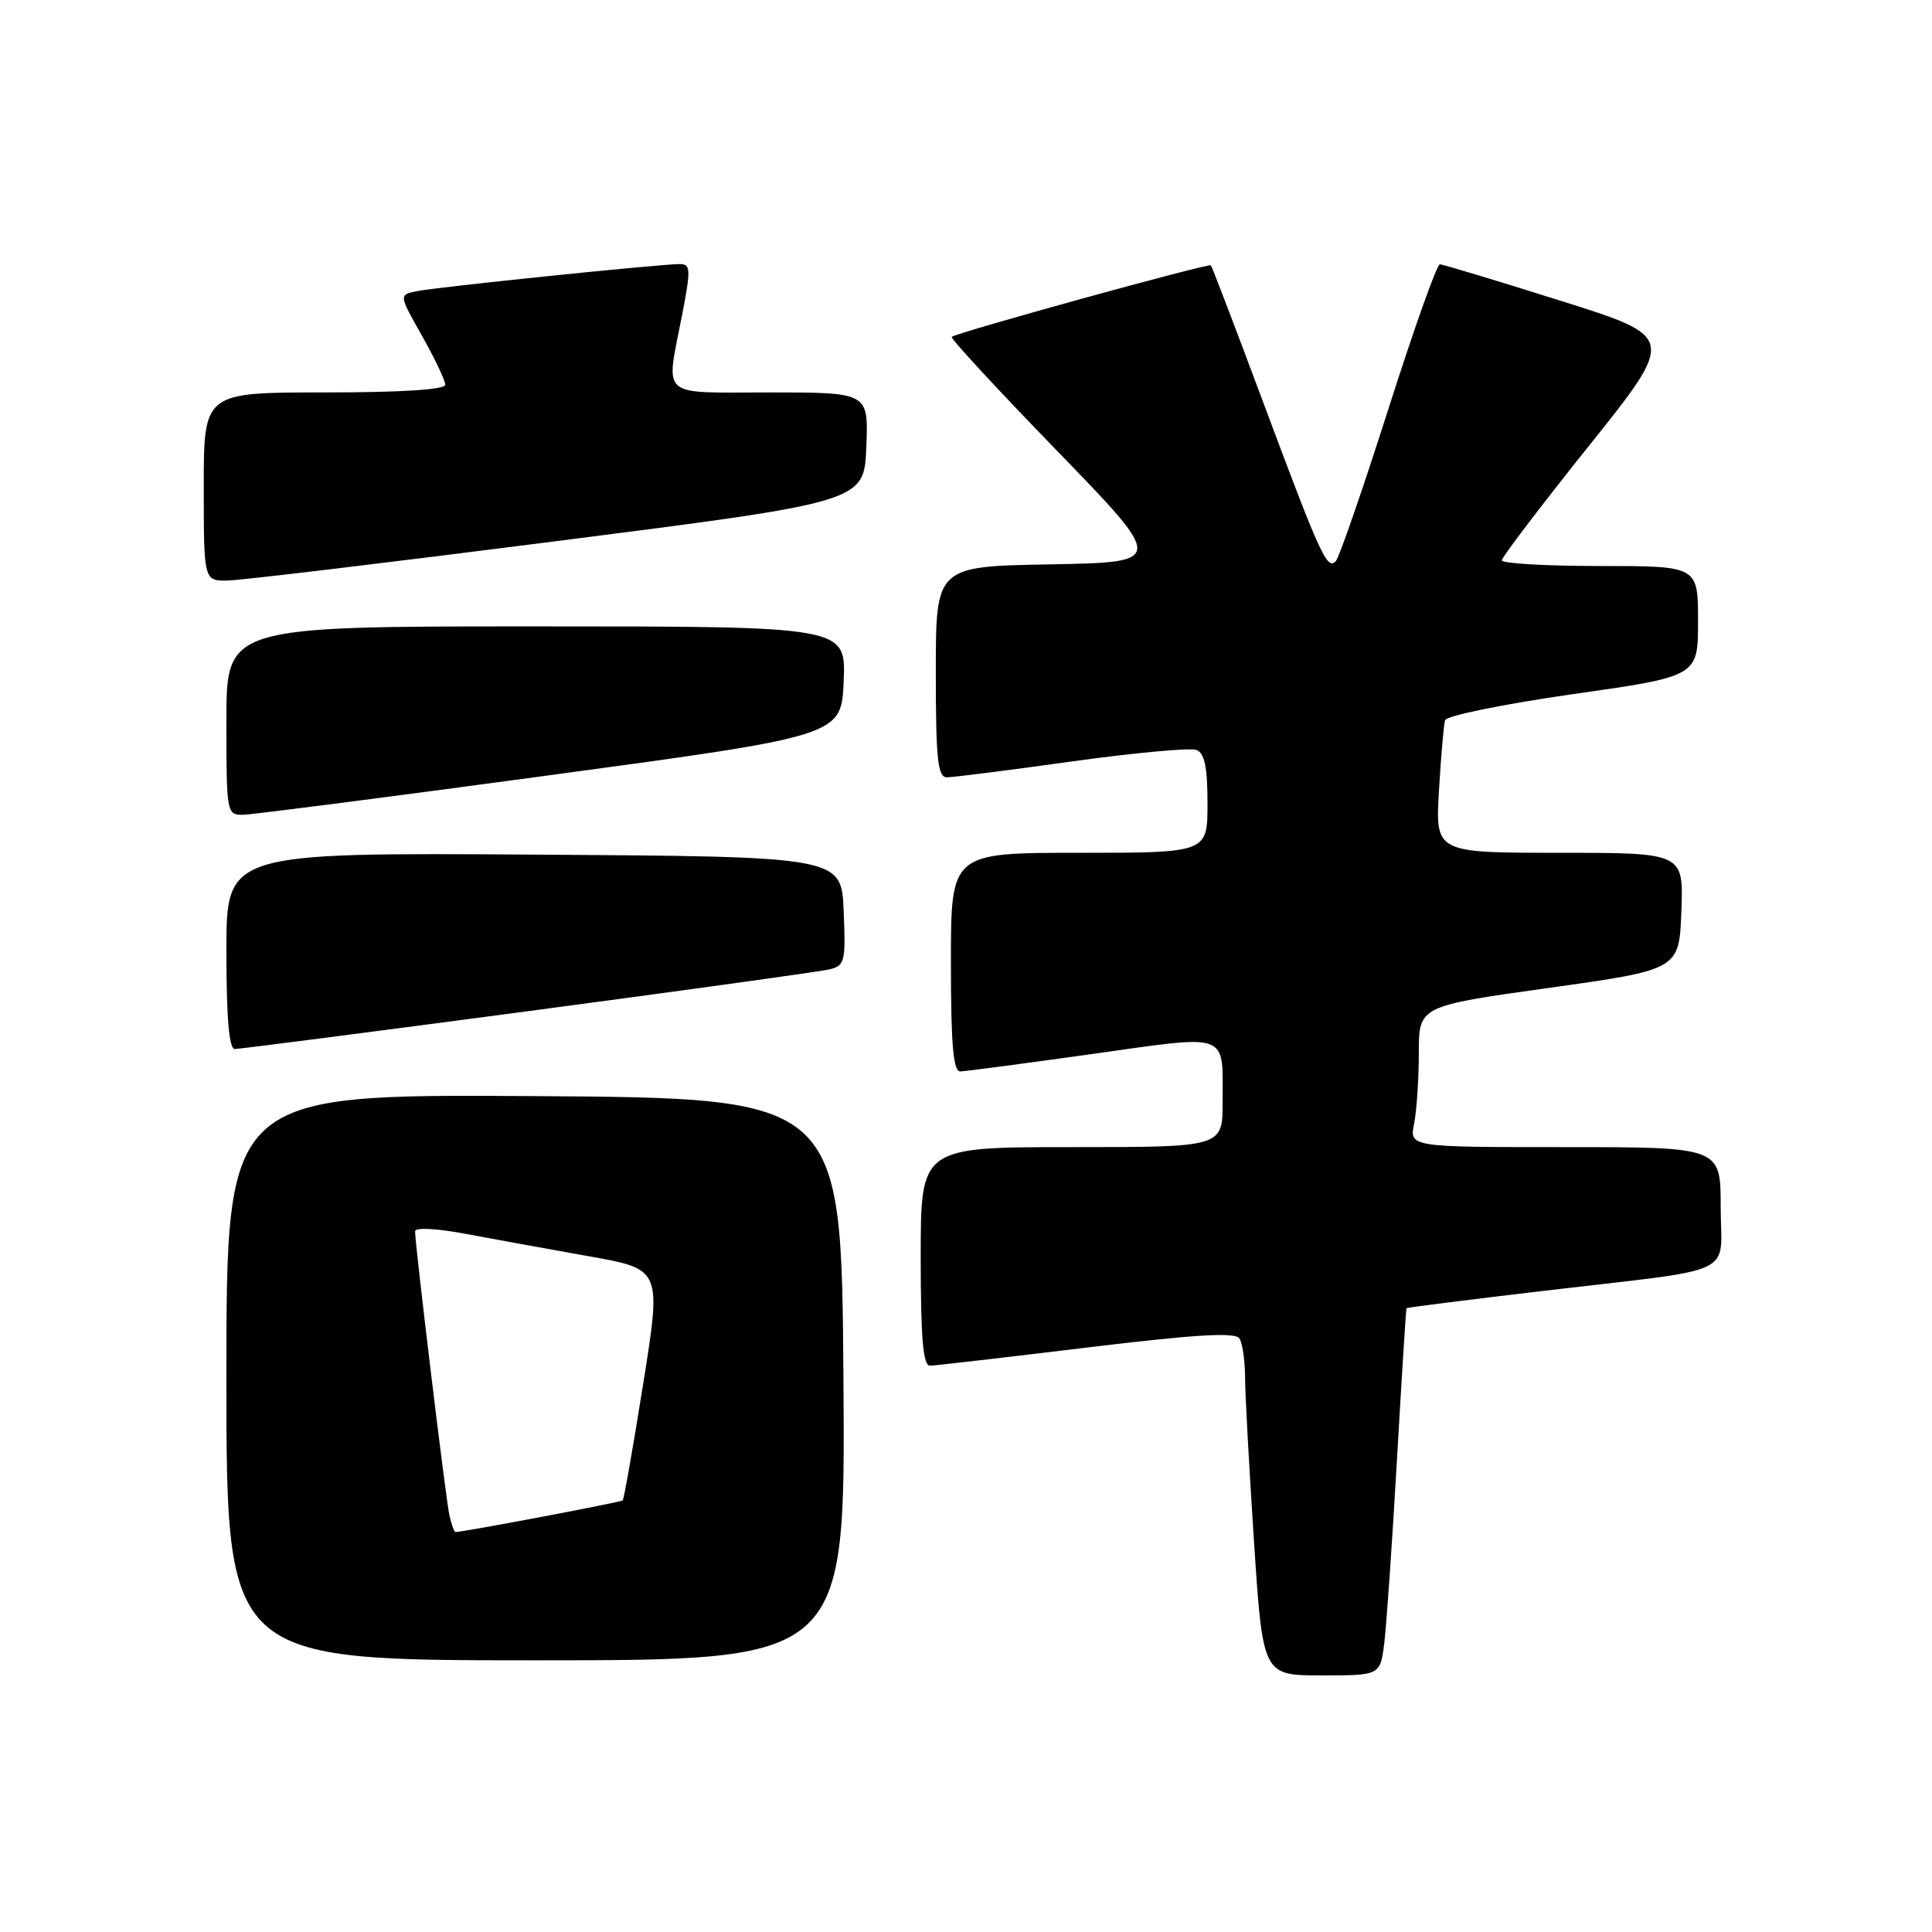 <?xml version="1.0" encoding="UTF-8" standalone="no"?>
<!DOCTYPE svg PUBLIC "-//W3C//DTD SVG 1.1//EN" "http://www.w3.org/Graphics/SVG/1.1/DTD/svg11.dtd" >
<svg xmlns="http://www.w3.org/2000/svg" xmlns:xlink="http://www.w3.org/1999/xlink" version="1.1" viewBox="0 0 256 256">
 <g >
 <path fill="currentColor"
d=" M 183.42 217.75 C 183.71 215.41 184.47 204.50 185.10 193.50 C 185.73 182.50 186.30 173.43 186.37 173.34 C 186.44 173.25 194.60 172.22 204.50 171.05 C 230.80 167.95 228.00 169.28 228.00 159.92 C 228.00 152.00 228.00 152.00 207.38 152.00 C 186.75 152.00 186.75 152.00 187.38 148.88 C 187.72 147.16 188.00 142.95 188.00 139.53 C 188.00 133.31 188.00 133.31 205.25 130.90 C 222.50 128.48 222.50 128.48 222.79 120.74 C 223.08 113.00 223.08 113.00 206.64 113.00 C 190.19 113.00 190.19 113.00 190.67 104.75 C 190.94 100.21 191.30 96.02 191.48 95.43 C 191.66 94.84 199.27 93.29 208.40 91.98 C 225.00 89.62 225.00 89.62 225.00 82.31 C 225.00 75.00 225.00 75.00 212.00 75.00 C 204.85 75.00 199.00 74.66 199.00 74.25 C 199.00 73.84 204.19 67.01 210.54 59.08 C 222.07 44.66 222.07 44.66 206.78 39.85 C 198.38 37.20 191.18 35.03 190.79 35.02 C 190.40 35.01 187.32 43.66 183.95 54.25 C 180.57 64.84 177.44 73.89 177.00 74.36 C 175.85 75.56 174.98 73.66 167.43 53.44 C 163.75 43.57 160.61 35.35 160.45 35.16 C 160.17 34.84 126.90 44.02 126.11 44.64 C 125.89 44.81 132.17 51.60 140.05 59.72 C 154.38 74.50 154.38 74.50 139.19 74.78 C 124.00 75.05 124.00 75.05 124.00 89.03 C 124.00 100.64 124.25 103.00 125.47 103.00 C 126.27 103.00 133.71 102.06 141.99 100.90 C 150.28 99.75 157.72 99.06 158.53 99.37 C 159.62 99.79 160.00 101.64 160.00 106.47 C 160.00 113.00 160.00 113.00 143.00 113.00 C 126.00 113.00 126.00 113.00 126.00 127.50 C 126.00 138.45 126.31 141.99 127.25 141.97 C 127.94 141.95 135.80 140.91 144.72 139.66 C 163.16 137.08 162.00 136.65 162.00 146.08 C 162.00 152.00 162.00 152.00 142.00 152.00 C 122.00 152.00 122.00 152.00 122.00 166.50 C 122.00 177.45 122.31 180.99 123.25 180.96 C 123.94 180.94 133.28 179.86 144.00 178.56 C 158.45 176.81 163.69 176.50 164.23 177.35 C 164.64 177.98 164.97 180.30 164.98 182.50 C 164.98 184.70 165.52 194.49 166.16 204.25 C 167.33 222.00 167.33 222.00 175.10 222.00 C 182.88 222.00 182.88 222.00 183.42 217.75 Z  M 111.76 182.75 C 111.50 145.50 111.50 145.50 70.75 145.24 C 30.00 144.98 30.00 144.98 30.00 182.49 C 30.00 220.00 30.00 220.00 71.01 220.00 C 112.02 220.00 112.02 220.00 111.76 182.75 Z  M 69.86 134.00 C 90.56 131.25 108.53 128.76 109.79 128.47 C 111.96 127.97 112.07 127.54 111.79 120.72 C 111.50 113.50 111.50 113.50 70.75 113.24 C 30.00 112.98 30.00 112.98 30.00 125.99 C 30.00 134.87 30.35 139.00 31.11 139.00 C 31.72 139.00 49.16 136.75 69.86 134.00 Z  M 73.00 102.70 C 111.50 97.49 111.50 97.49 111.79 90.24 C 112.09 83.00 112.09 83.00 71.04 83.00 C 30.00 83.00 30.00 83.00 30.00 95.50 C 30.00 107.81 30.03 108.00 32.25 107.96 C 33.49 107.93 51.82 105.57 73.00 102.70 Z  M 74.00 71.67 C 114.50 66.50 114.50 66.50 114.79 59.25 C 115.09 52.00 115.09 52.00 102.04 52.00 C 87.15 52.00 88.21 52.94 90.38 41.75 C 91.55 35.69 91.52 35.00 90.09 34.99 C 87.56 34.98 57.75 38.05 55.18 38.59 C 52.85 39.08 52.85 39.08 55.93 44.52 C 57.62 47.52 59.00 50.43 59.00 50.98 C 59.00 51.63 53.16 52.00 43.00 52.00 C 27.00 52.00 27.00 52.00 27.00 64.50 C 27.00 77.00 27.00 77.00 30.25 76.92 C 32.04 76.88 51.73 74.52 74.00 71.67 Z  M 59.54 200.75 C 59.06 198.53 55.00 164.97 55.00 163.16 C 55.00 162.62 57.82 162.76 61.75 163.50 C 65.46 164.20 72.81 165.53 78.07 166.47 C 87.65 168.17 87.65 168.17 85.23 183.34 C 83.90 191.68 82.68 198.64 82.51 198.81 C 82.28 199.05 61.42 203.00 60.35 203.00 C 60.18 203.00 59.82 201.99 59.54 200.75 Z "/>
</g>
</svg>